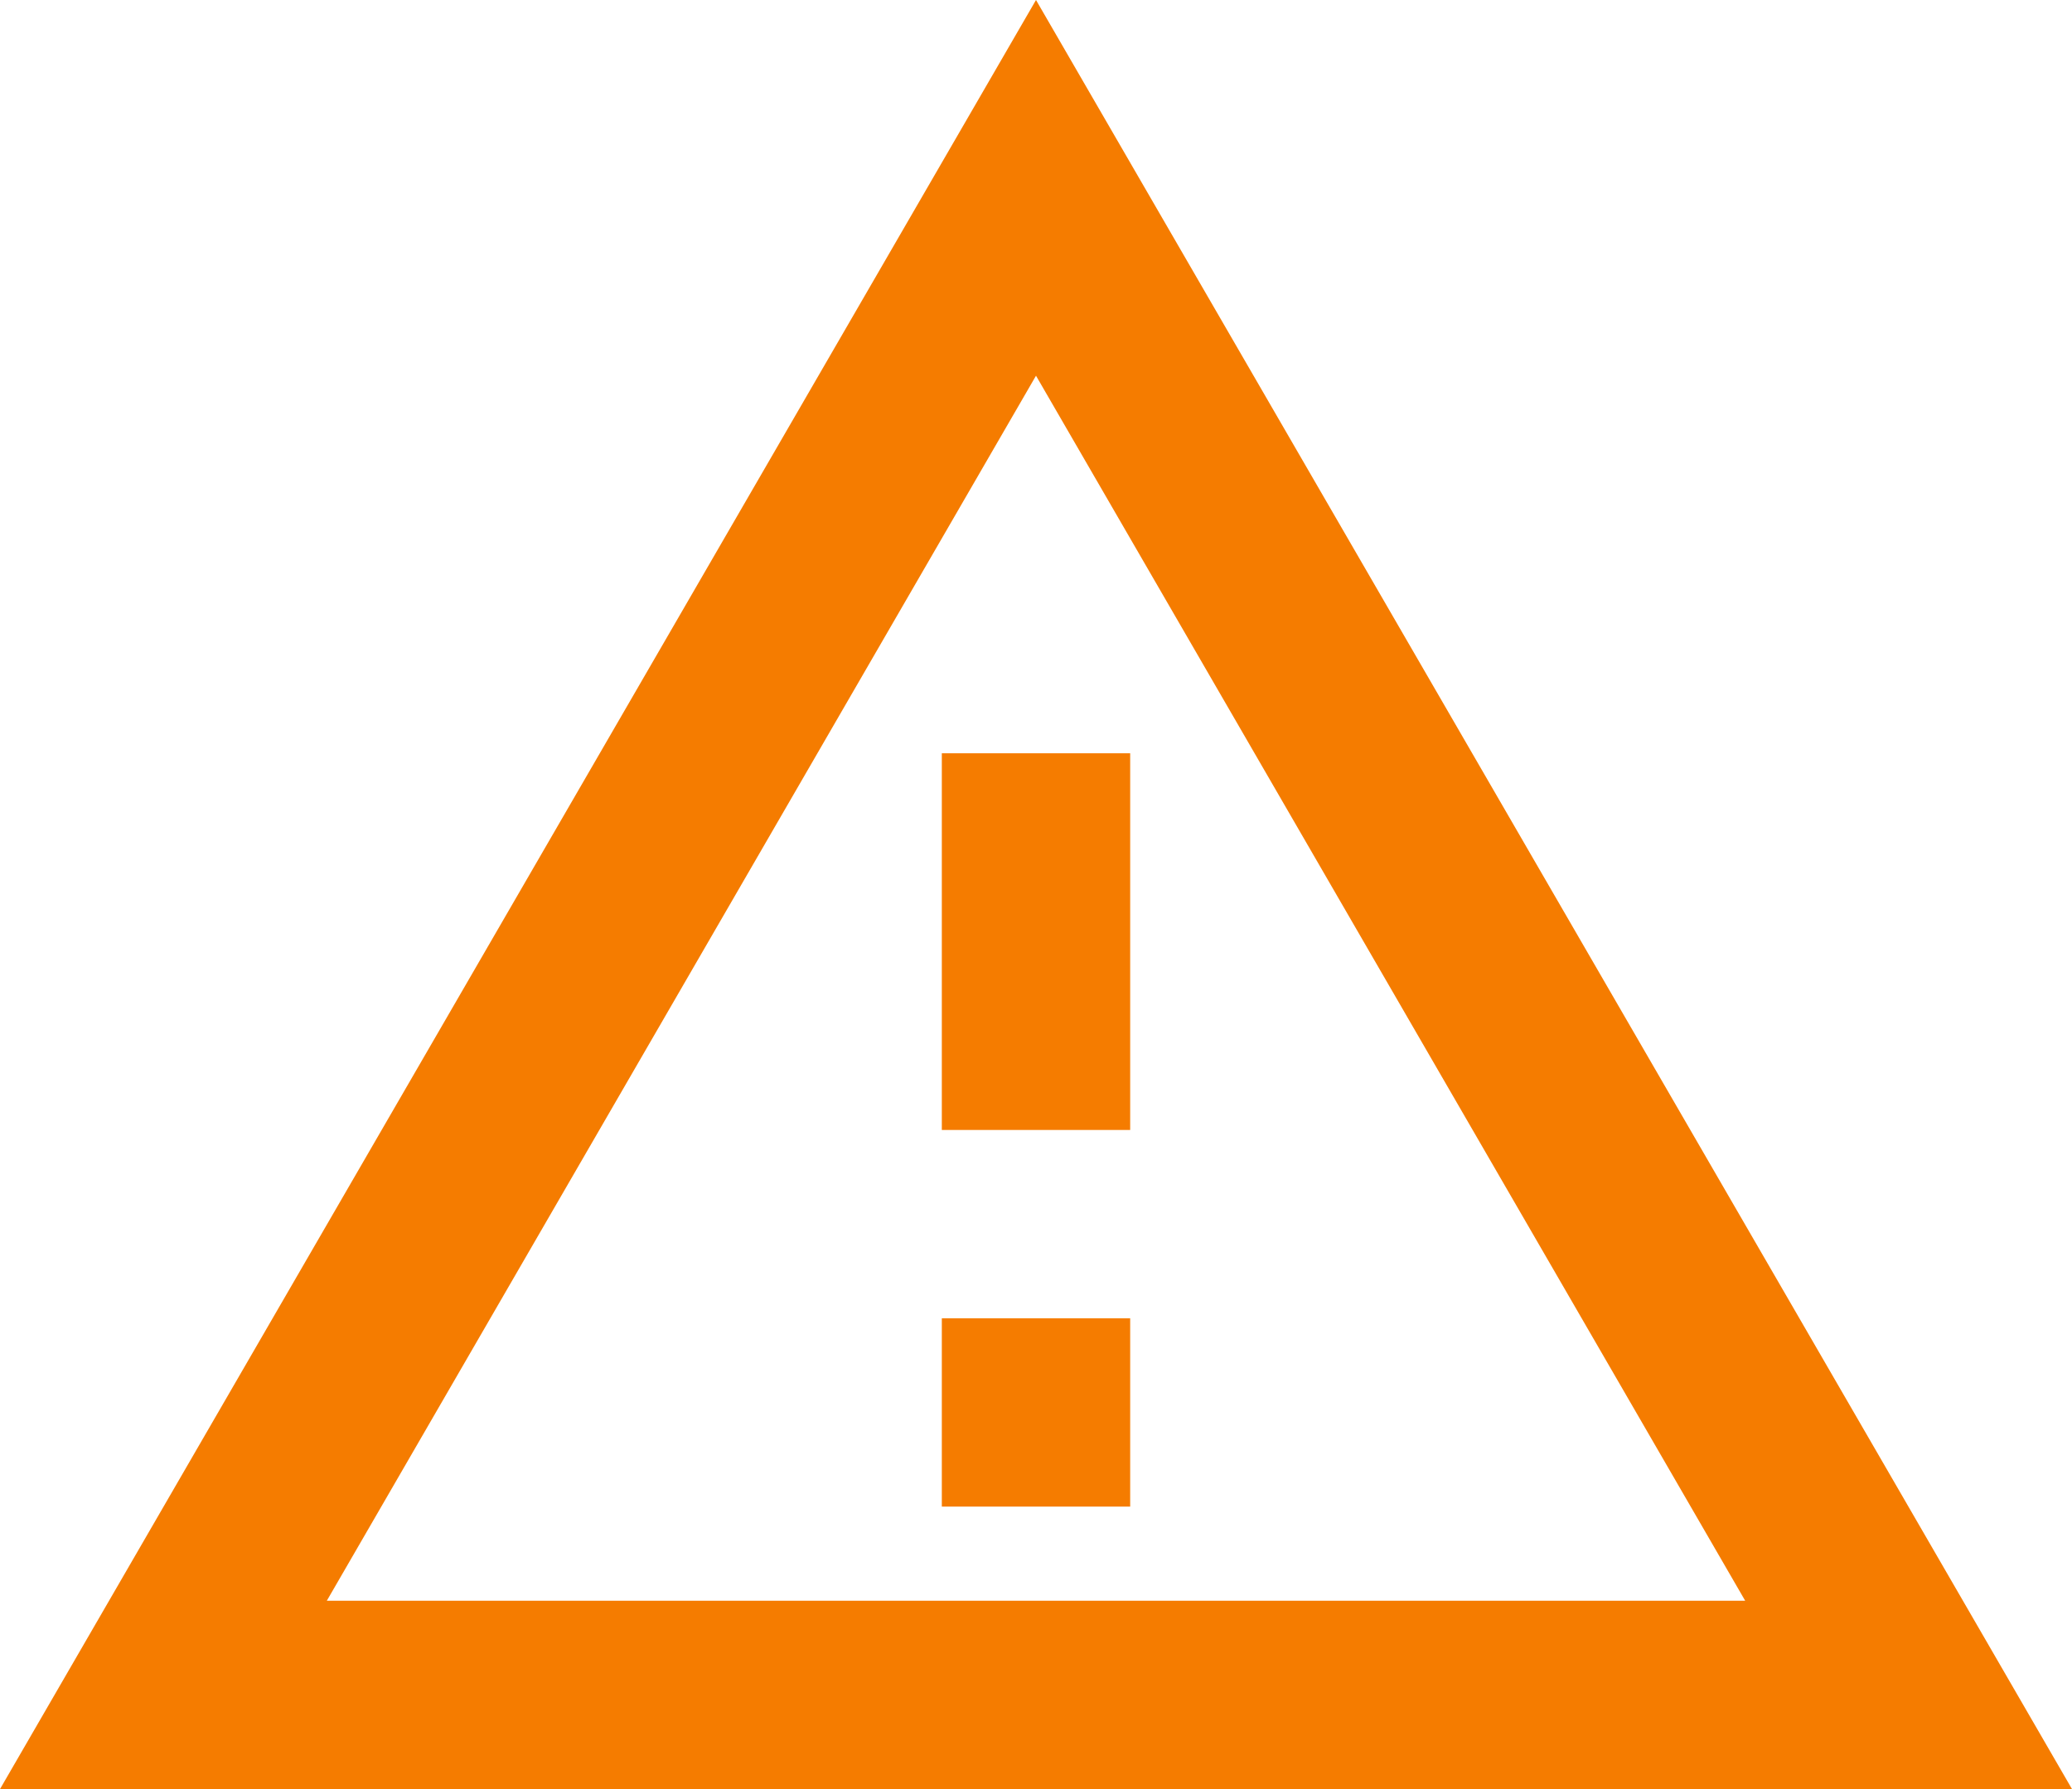 <svg width="44" height="38" viewBox="0 0 44 38" fill="none" xmlns="http://www.w3.org/2000/svg">
<path d="M22 7.98L37.06 34H6.94L22 7.98ZM22 0L0 38H44L22 0ZM24 28H20V32H24V28ZM24 16H20V24H24V16Z" fill="#F57C00"/>
</svg>
